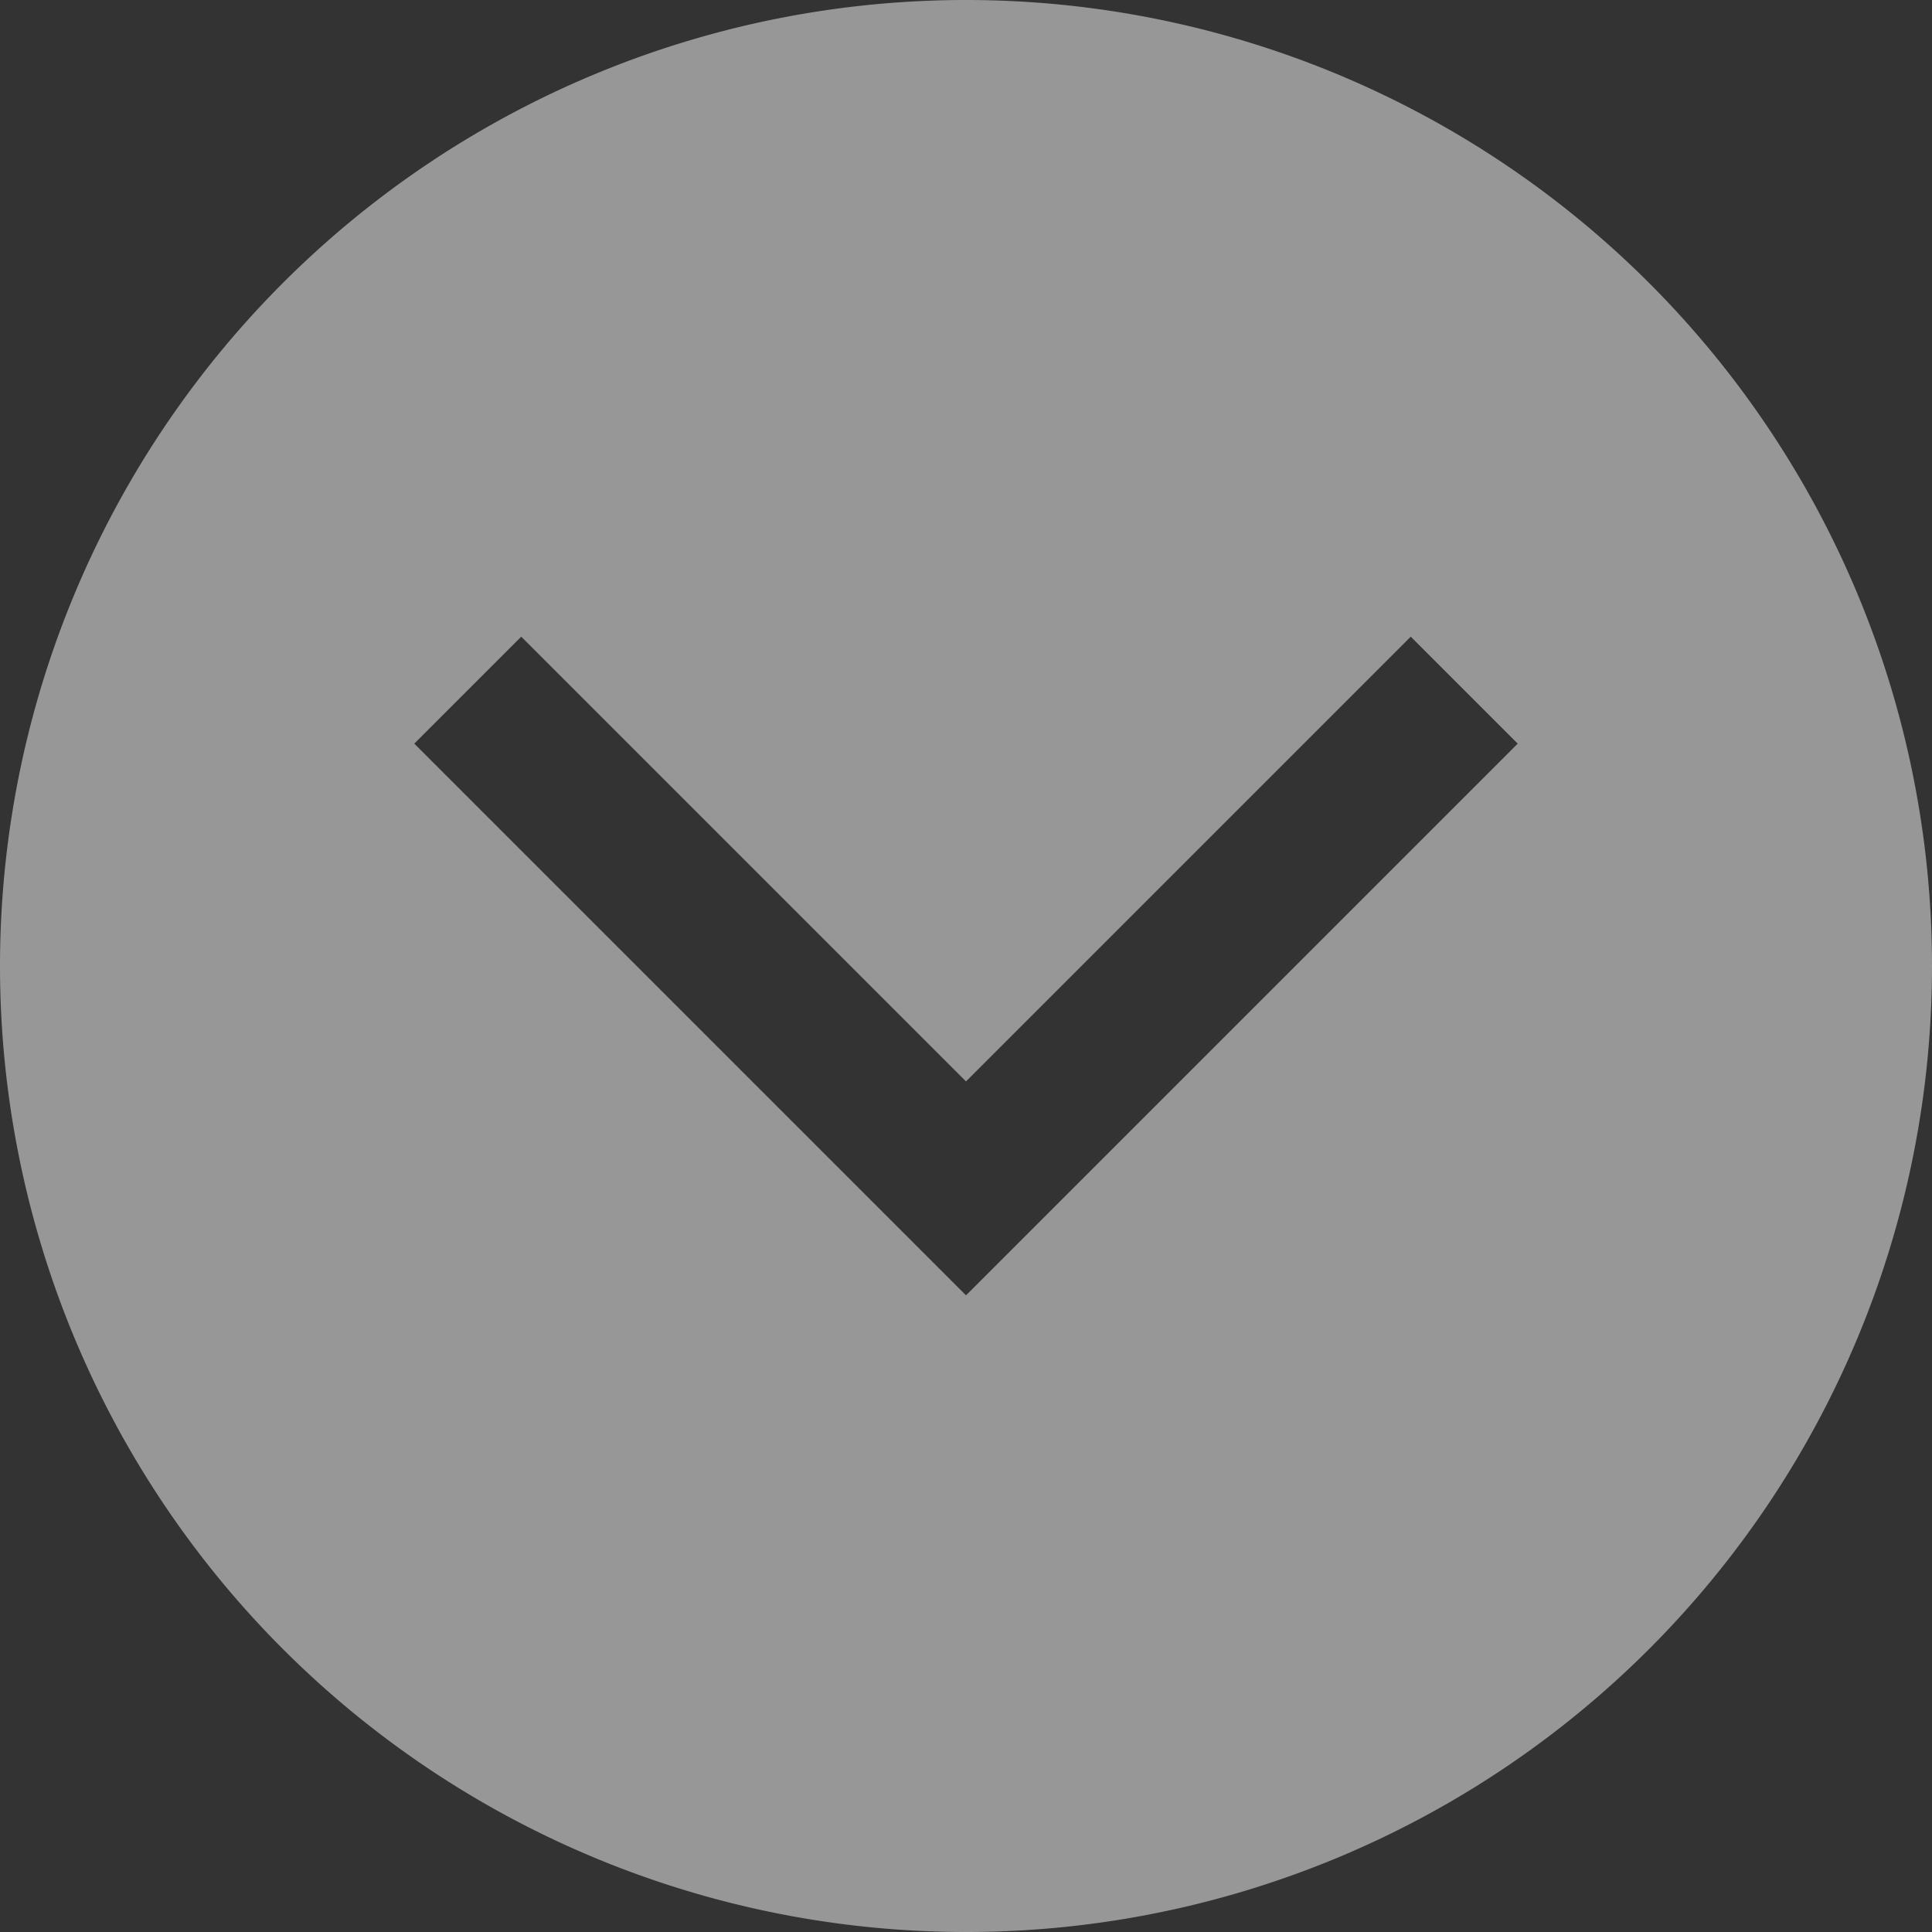 <?xml version="1.0" encoding="UTF-8" standalone="no"?>
<!-- Created with Inkscape (http://www.inkscape.org/) -->

<svg
   xmlns:dc="http://purl.org/dc/elements/1.1/"
   xmlns:cc="http://creativecommons.org/ns#"
   xmlns:rdf="http://www.w3.org/1999/02/22-rdf-syntax-ns#"
   xmlns:svg="http://www.w3.org/2000/svg"
   xmlns="http://www.w3.org/2000/svg"
   xmlns:sodipodi="http://sodipodi.sourceforge.net/DTD/sodipodi-0.dtd"
   xmlns:inkscape="http://www.inkscape.org/namespaces/inkscape"
   width="119.365mm"
   height="119.365mm"
   viewBox="0 0 422.945 422.945"
   id="svg2"
   version="1.1"
   inkscape:version="0.91 r13725"
   sodipodi:docname="down-arrow.svg">
  <rect x="0" y="0" width="422.945" height="422.945" fill="#333333" stroke="none"/>
  <defs
     id="defs4" />
  <sodipodi:namedview
     id="base"
     pagecolor="#ffffff"
     bordercolor="#666666"
     borderopacity="1.0"
     inkscape:pageopacity="0.0"
     inkscape:pageshadow="2"
     inkscape:zoom="0.97412109"
     inkscape:cx="316.79446"
     inkscape:cy="209.27054"
     inkscape:document-units="px"
     inkscape:current-layer="layer1"
     showgrid="false"
     inkscape:window-width="3200"
     inkscape:window-height="1671"
     inkscape:window-x="0"
     inkscape:window-y="55"
     inkscape:window-maximized="1"
     fit-margin-top="0"
     fit-margin-left="0"
     fit-margin-right="0"
     fit-margin-bottom="0" />
  <g
     inkscape:label="Layer 1"
     inkscape:groupmode="layer"
     id="layer1"
     transform="translate(-171.438,-347.111)">
    <path
       style="fill:#ffffff;fill-opacity:0.492;stroke:none;stroke-width:2;stroke-linecap:butt;stroke-linejoin:miter;stroke-miterlimit:4;stroke-dasharray:none;stroke-opacity:1"
       d="M 382.91,347.111 A 211.473,211.473 0 0 0 171.438,558.584 211.473,211.473 0 0 0 382.91,770.057 211.473,211.473 0 0 0 594.383,558.584 211.473,211.473 0 0 0 382.91,347.111 Z m -97.363,139.375 97.363,97.361 97.361,-97.361 23.416,23.416 -97.361,97.363 -23.416,23.416 -23.418,-23.416 -97.361,-97.363 23.416,-23.416 z"
       id="path3336"
       inkscape:connector-curvature="0" />
  </g>
</svg>
